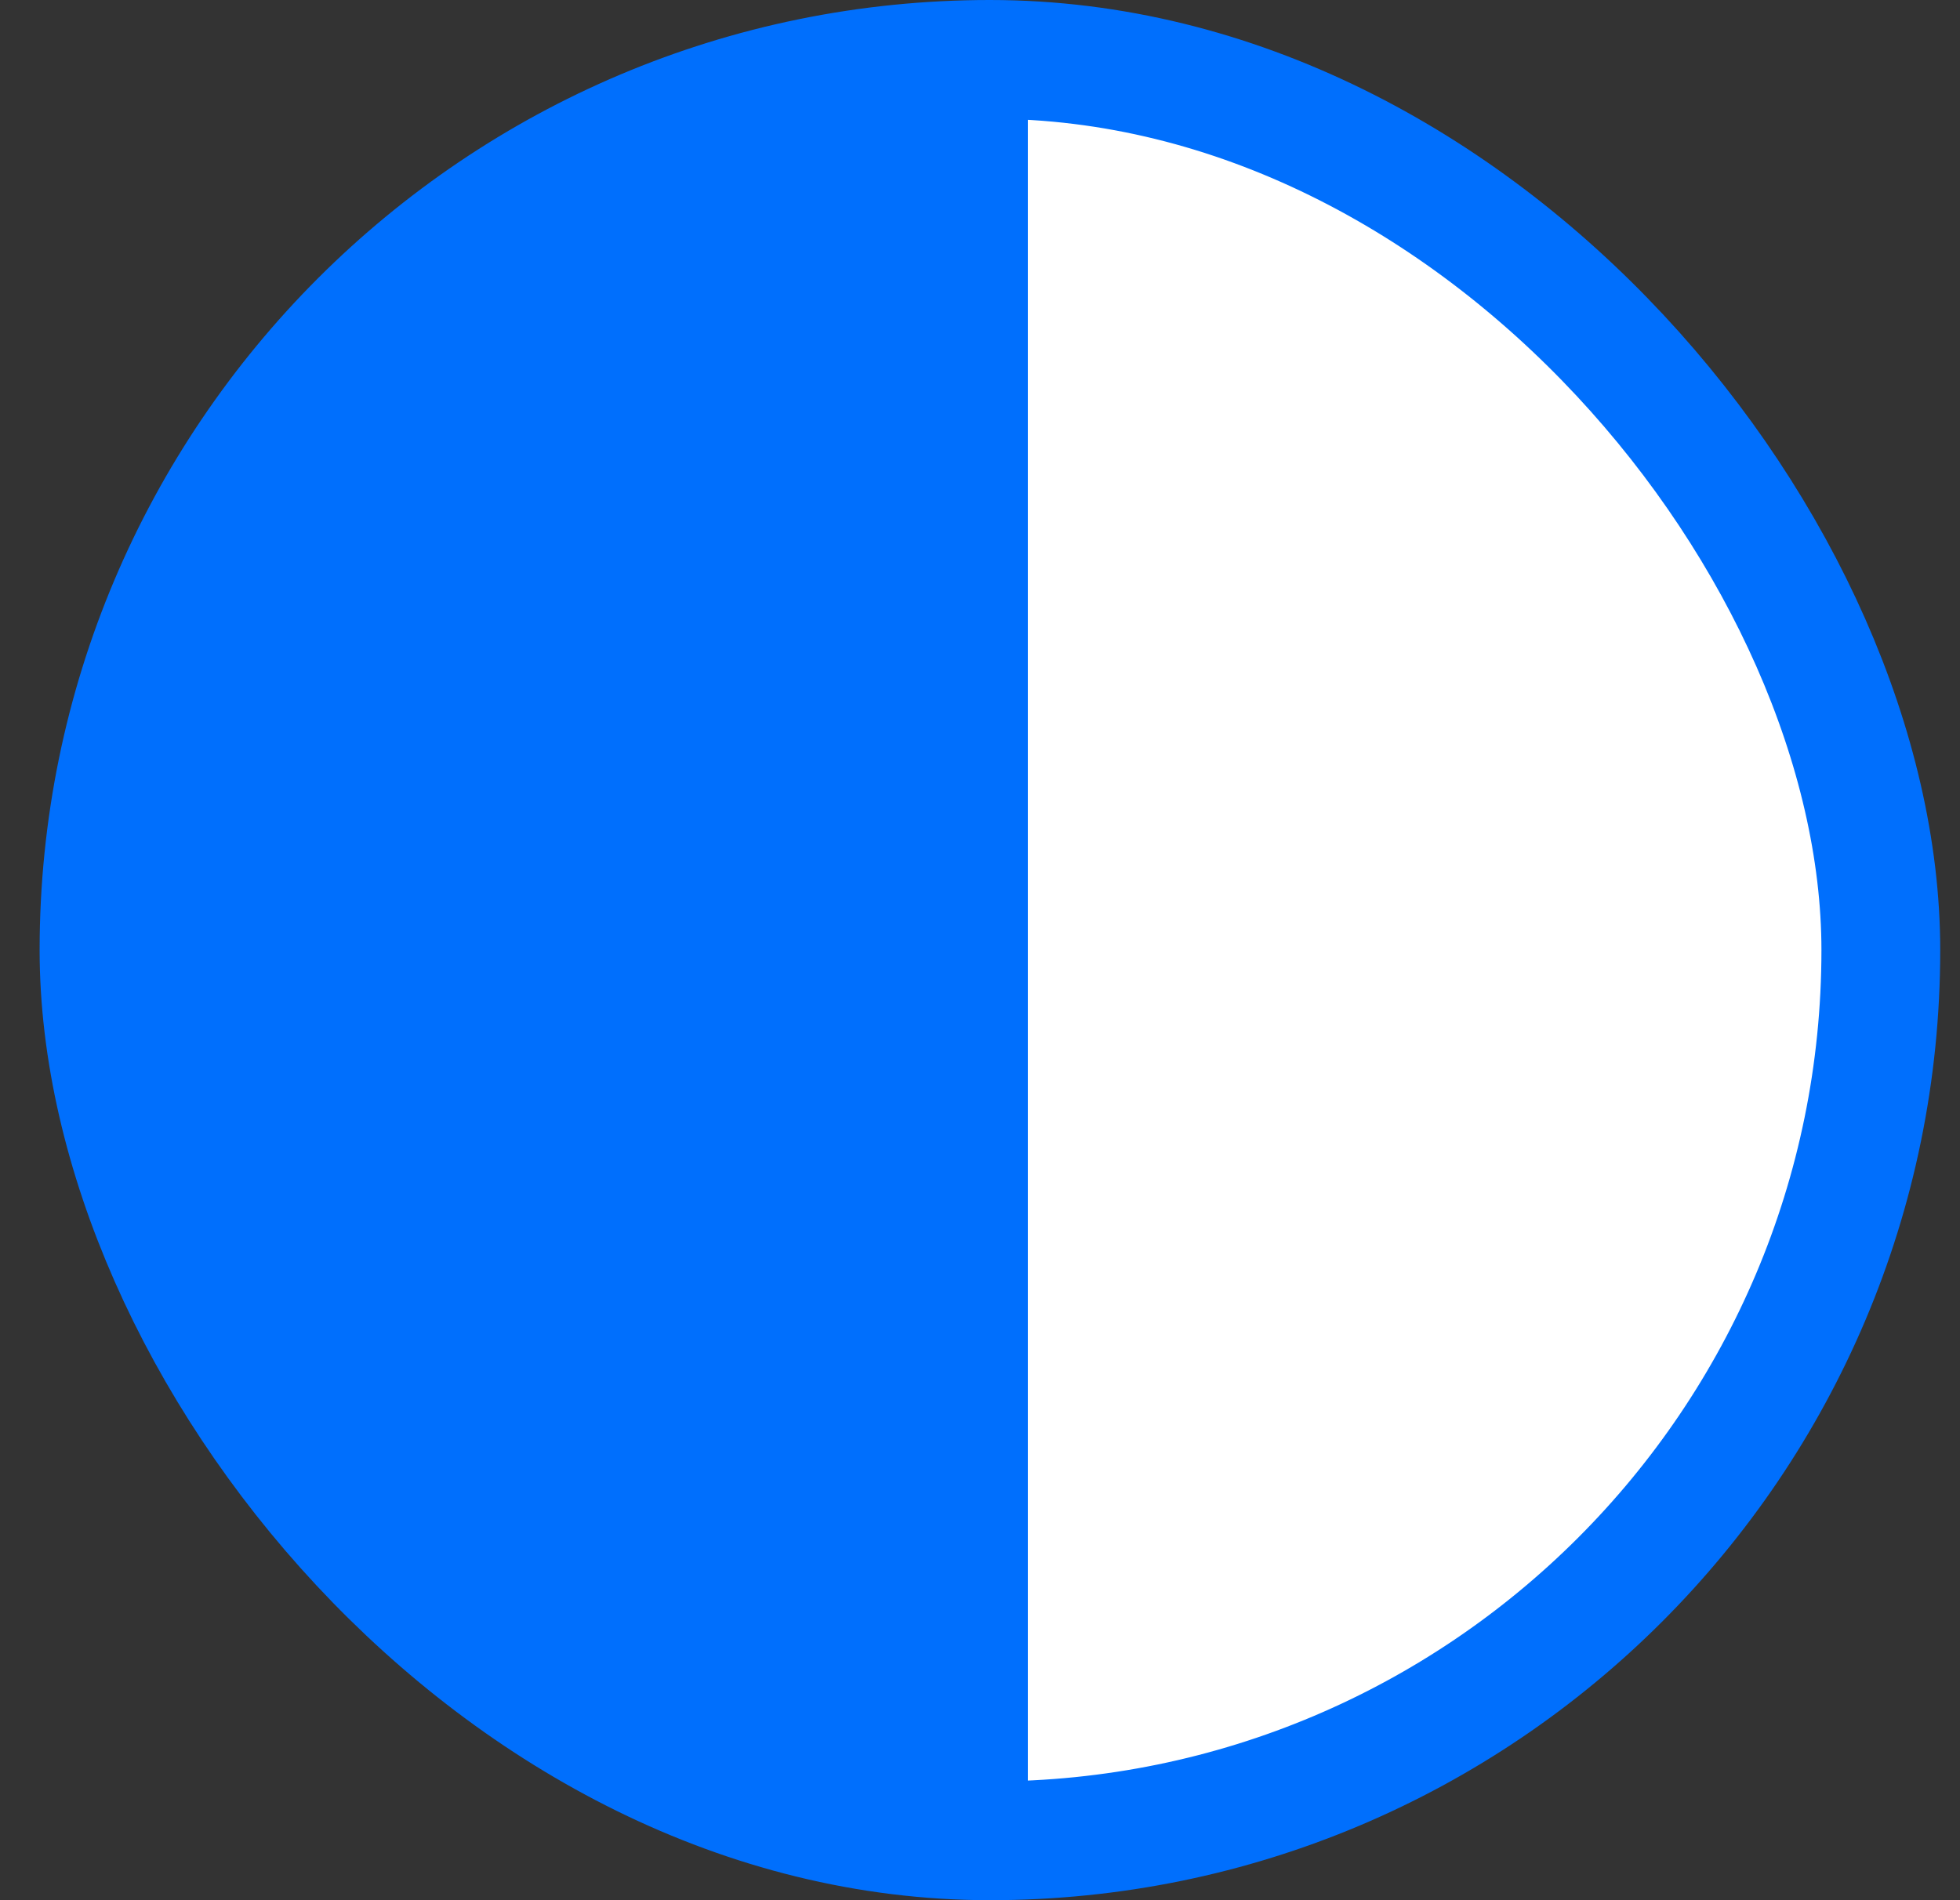 <svg width="33" height="32" viewBox="0 0 33 32" fill="none" xmlns="http://www.w3.org/2000/svg">
<rect x="0" y="0" width="33" height="32" fill="#333333" stroke="none"/>
<rect x="1.667" y="1" width="30" height="30" rx="15" fill="url(#paint0_linear_396_3070)"/>
<rect x="1.667" y="1" width="30" height="30" rx="15" stroke="#006FFD" stroke-width="2"/>
<defs>
<linearGradient id="paint0_linear_396_3070" x1="32.666" y1="16" x2="0.667" y2="16" gradientUnits="userSpaceOnUse">
<stop offset="0.48" stop-color="white"/>
<stop offset="0.48" stop-color="#006FFD"/>
</linearGradient>
</defs>
</svg>
